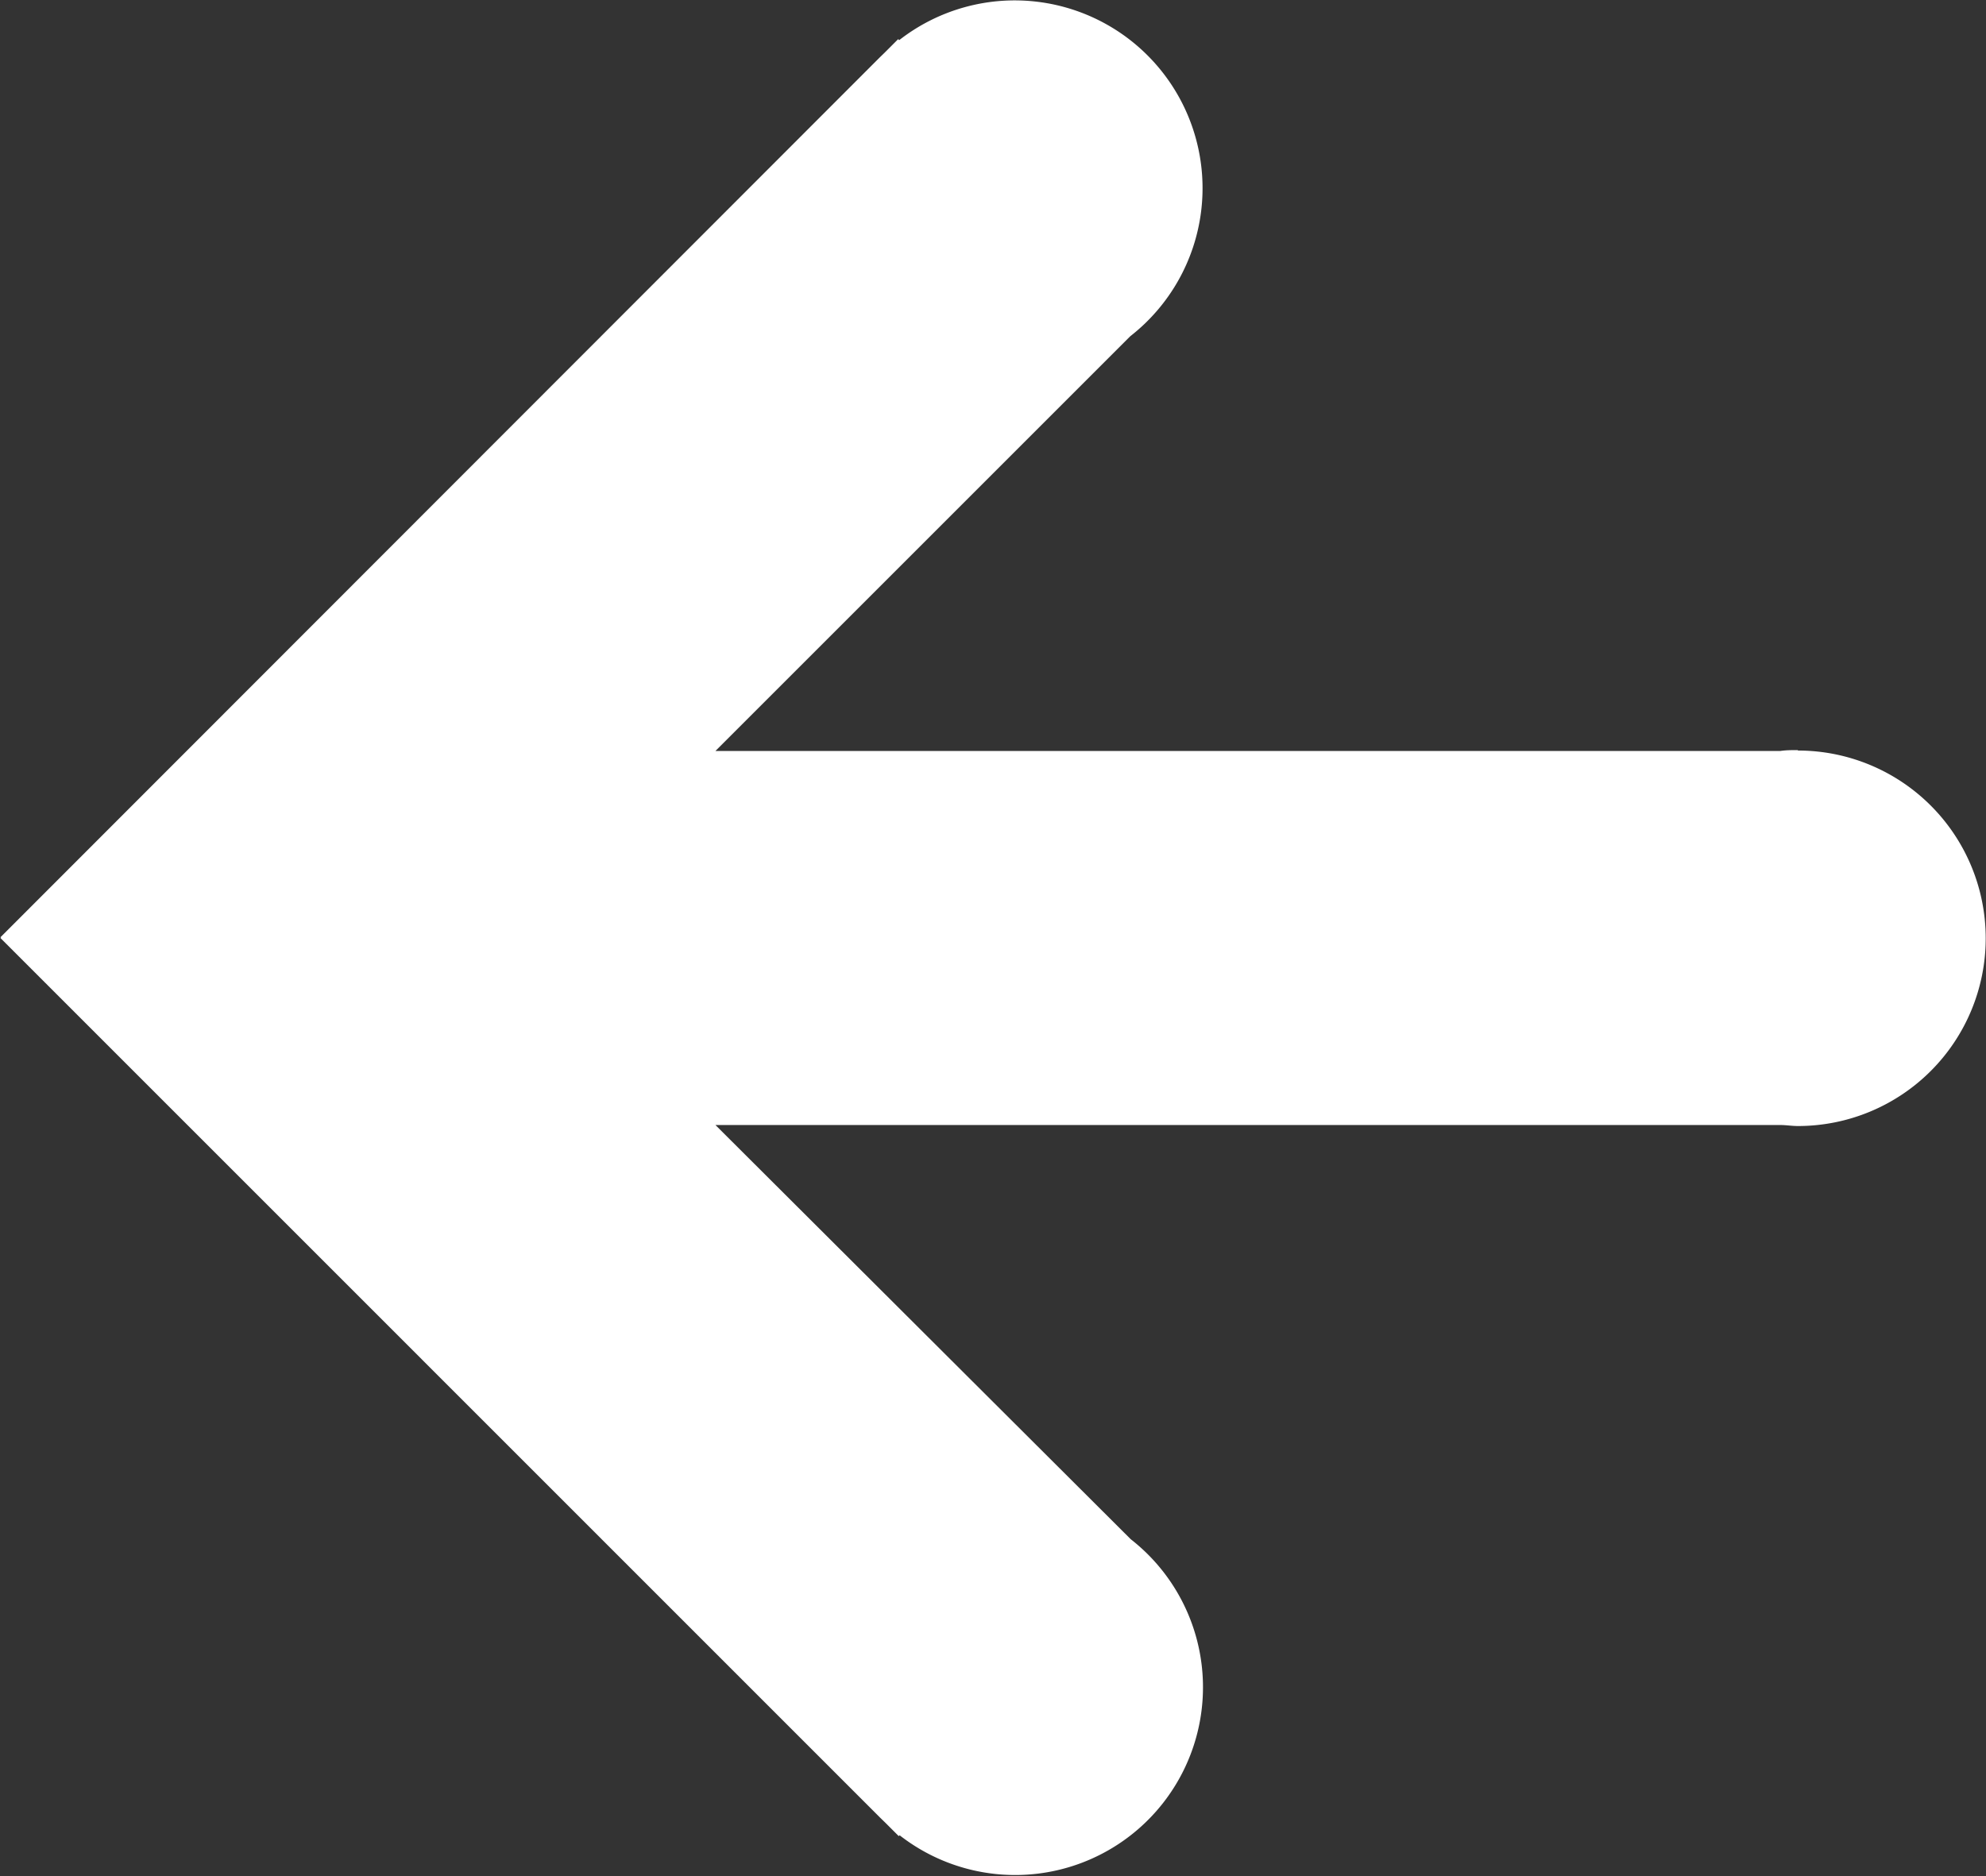 <svg id="Layer_1" data-name="Layer 1" xmlns="http://www.w3.org/2000/svg" width="137.49" height="129.91" viewBox="0 0 137.49 129.91"><rect x="0" y="0" width="137.49" height="129.91" fill="#333333" stroke="none"/><defs><style>.cls-1{fill:#fff;}</style></defs><path class="cls-1" d="M148.44,108.48c-.41,0-.82,0-1.22.06H73.5l28.72-28.72a13,13,0,1,0-16-20.5l-.07-.07-.94.94-.34.33L24,121.44l.05,0-.05.05,60.89,60.9.38.37.92.92.06-.06a13,13,0,1,0,16-20.5L73.5,134.44h73.71c.41,0,.82.07,1.23.07a13,13,0,1,0,0-26Z" transform="translate(-23.97 -56.54)"/></svg>